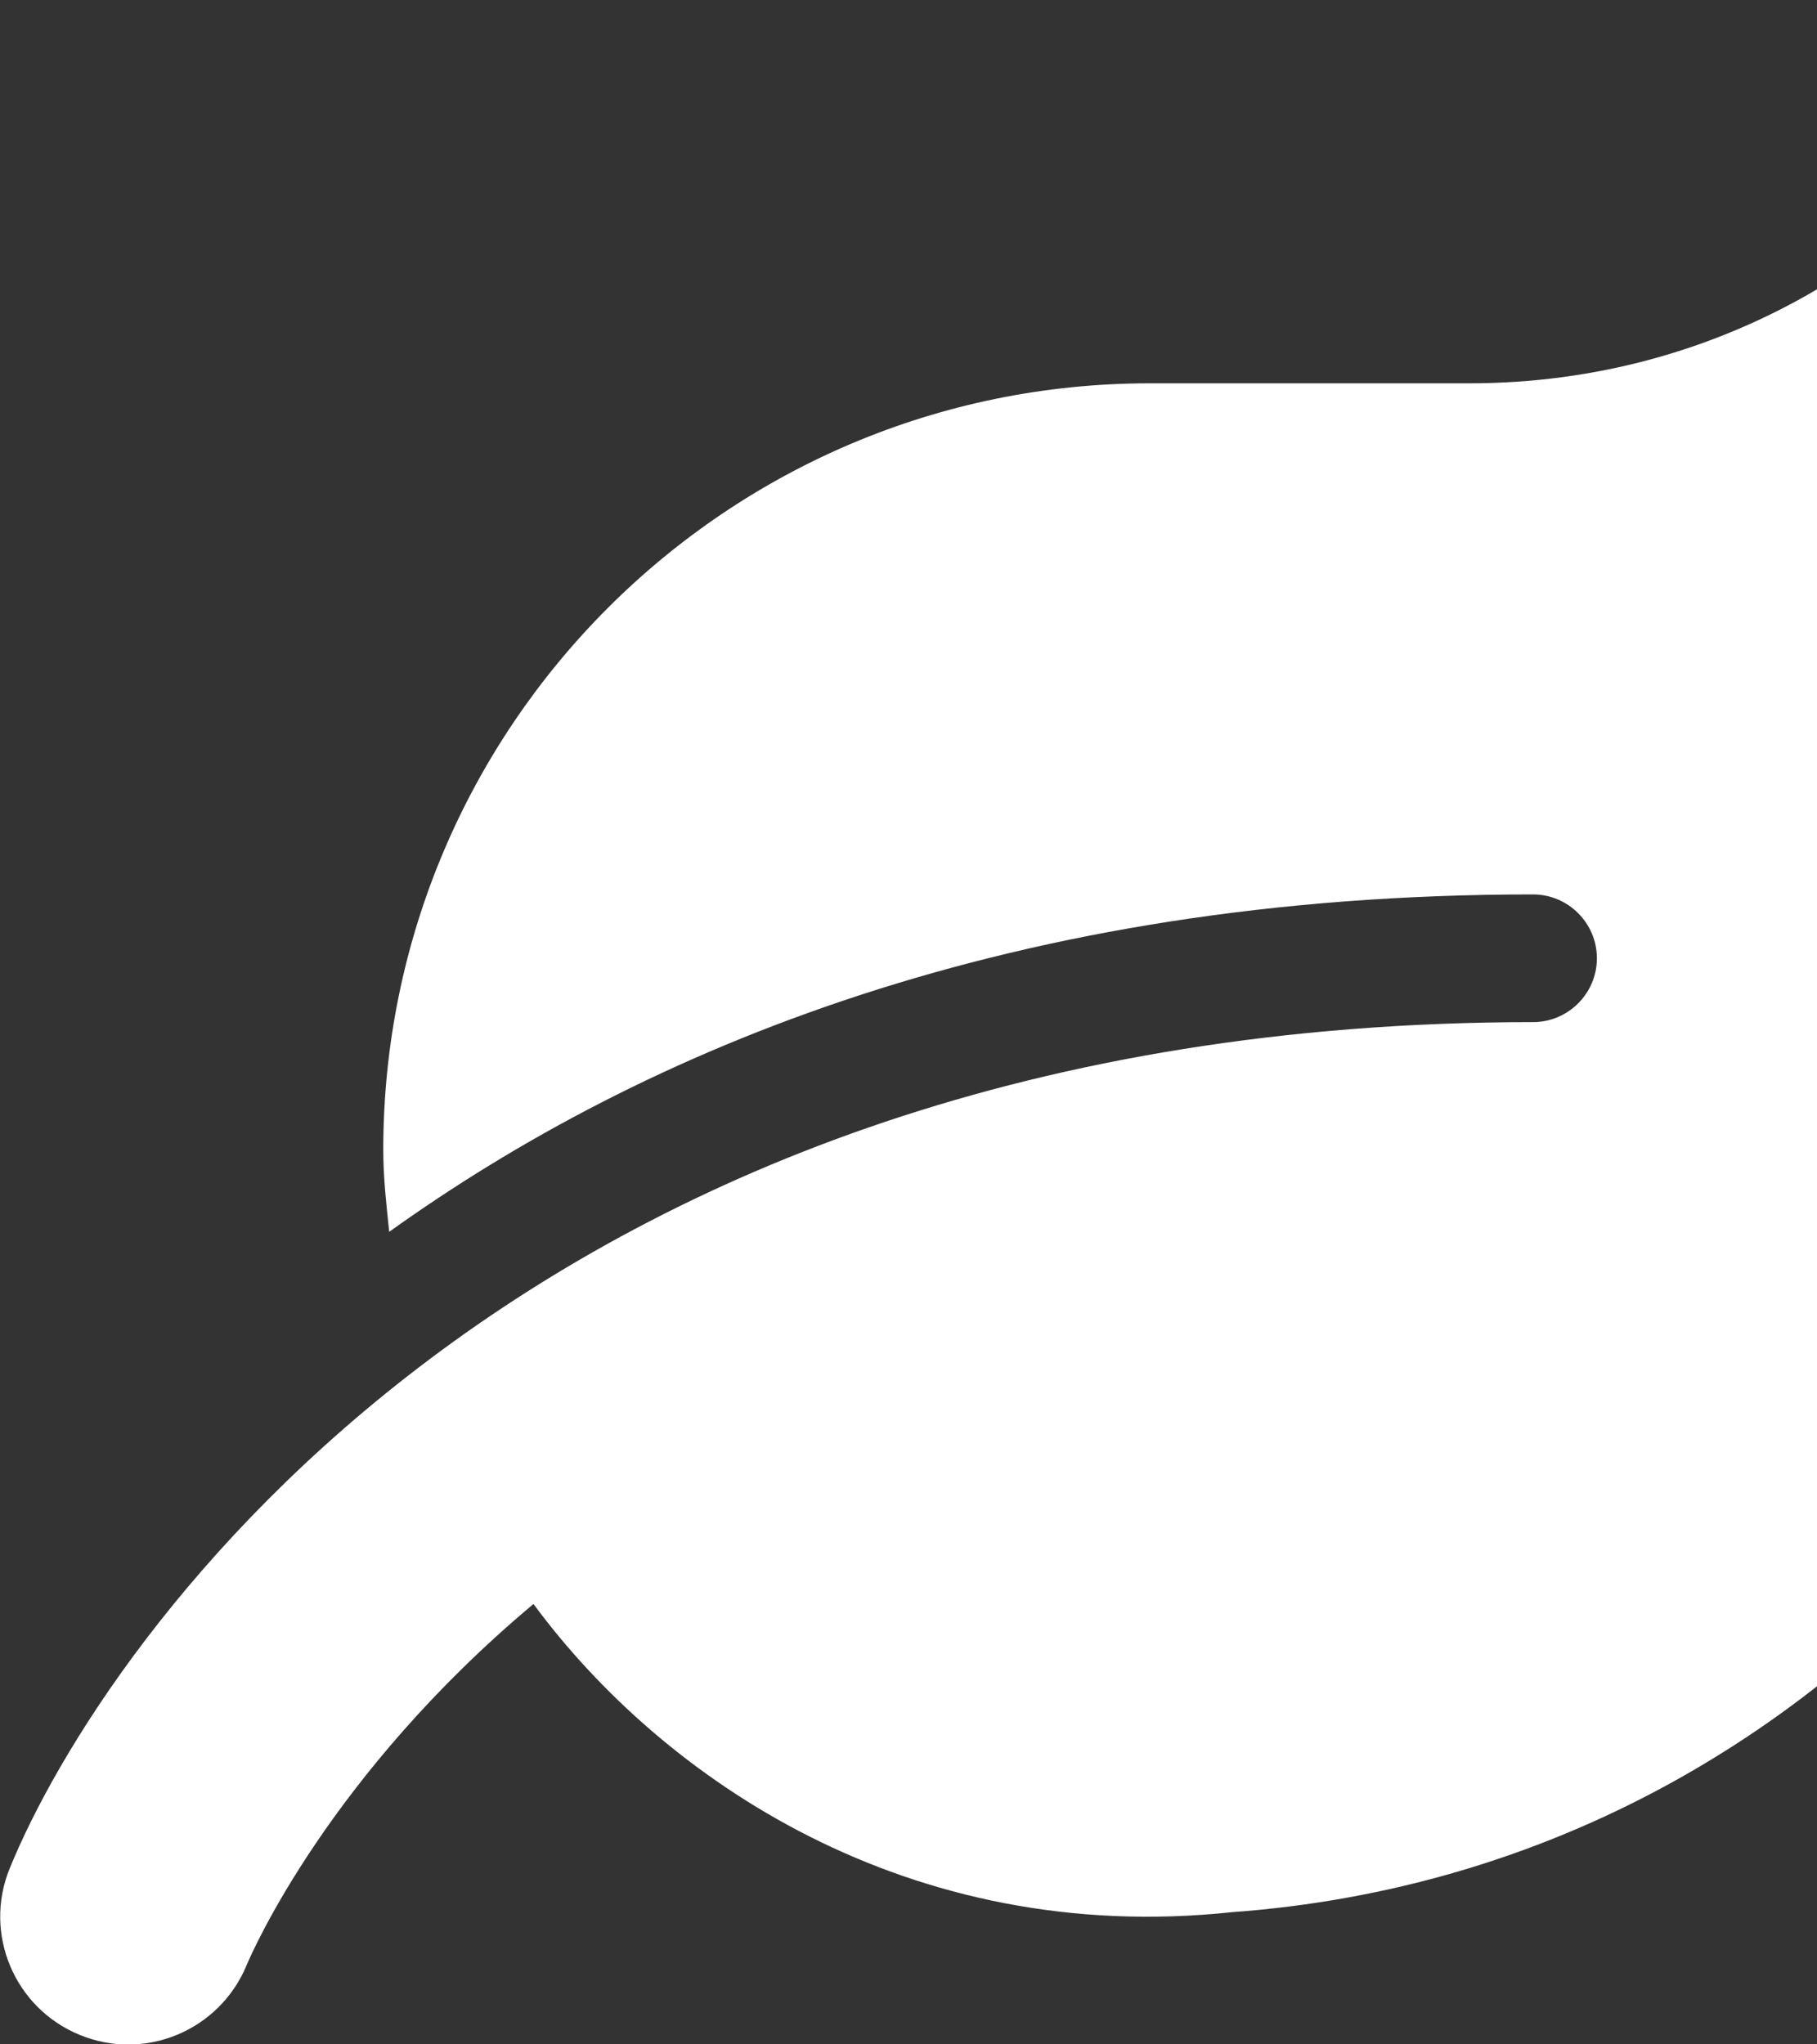<svg version="1.1" xmlns="http://www.w3.org/2000/svg" xlink="http://www.w3.org/1999/xlink" x="0px" y="0px" width="15px" height="16.875px" viewBox="0 0 15 16.875" style="enable-background:new 0 0 15 15;" space="preserve">
    <rect x="0" y="0" width="15" height="16.875" fill="#333333" stroke="none"/>
    <path d="M18.002,0.32c-0.185,-0.412,-0.712,-0.428,-0.933,-0.04C16.048,2.057,14.219,3.164,12.129,3.164h-2.637C5.999,3.164,3.164,5.999,3.164,9.492c0,0.231,0.026,0.452,0.049,0.676C5.316,8.662,8.352,7.383,12.656,7.383c0.29,0,0.527,0.237,0.527,0.527s-0.237,0.527,-0.527,0.527C4.37,8.438,0.857,13.516,0.079,15.425c-0.218,0.537,0.04,1.15,0.577,1.371c0.541,0.224,1.154,-0.036,1.378,-0.57c0.049,-0.119,0.689,-1.579,2.37,-2.986c1.068,1.447,3.098,2.828,5.765,2.544C15.342,15.408,18.984,10.768,18.984,5.086c0,-1.655,-0.356,-3.368,-0.982,-4.766z" fill="#FFFFFF"/>
    </svg>